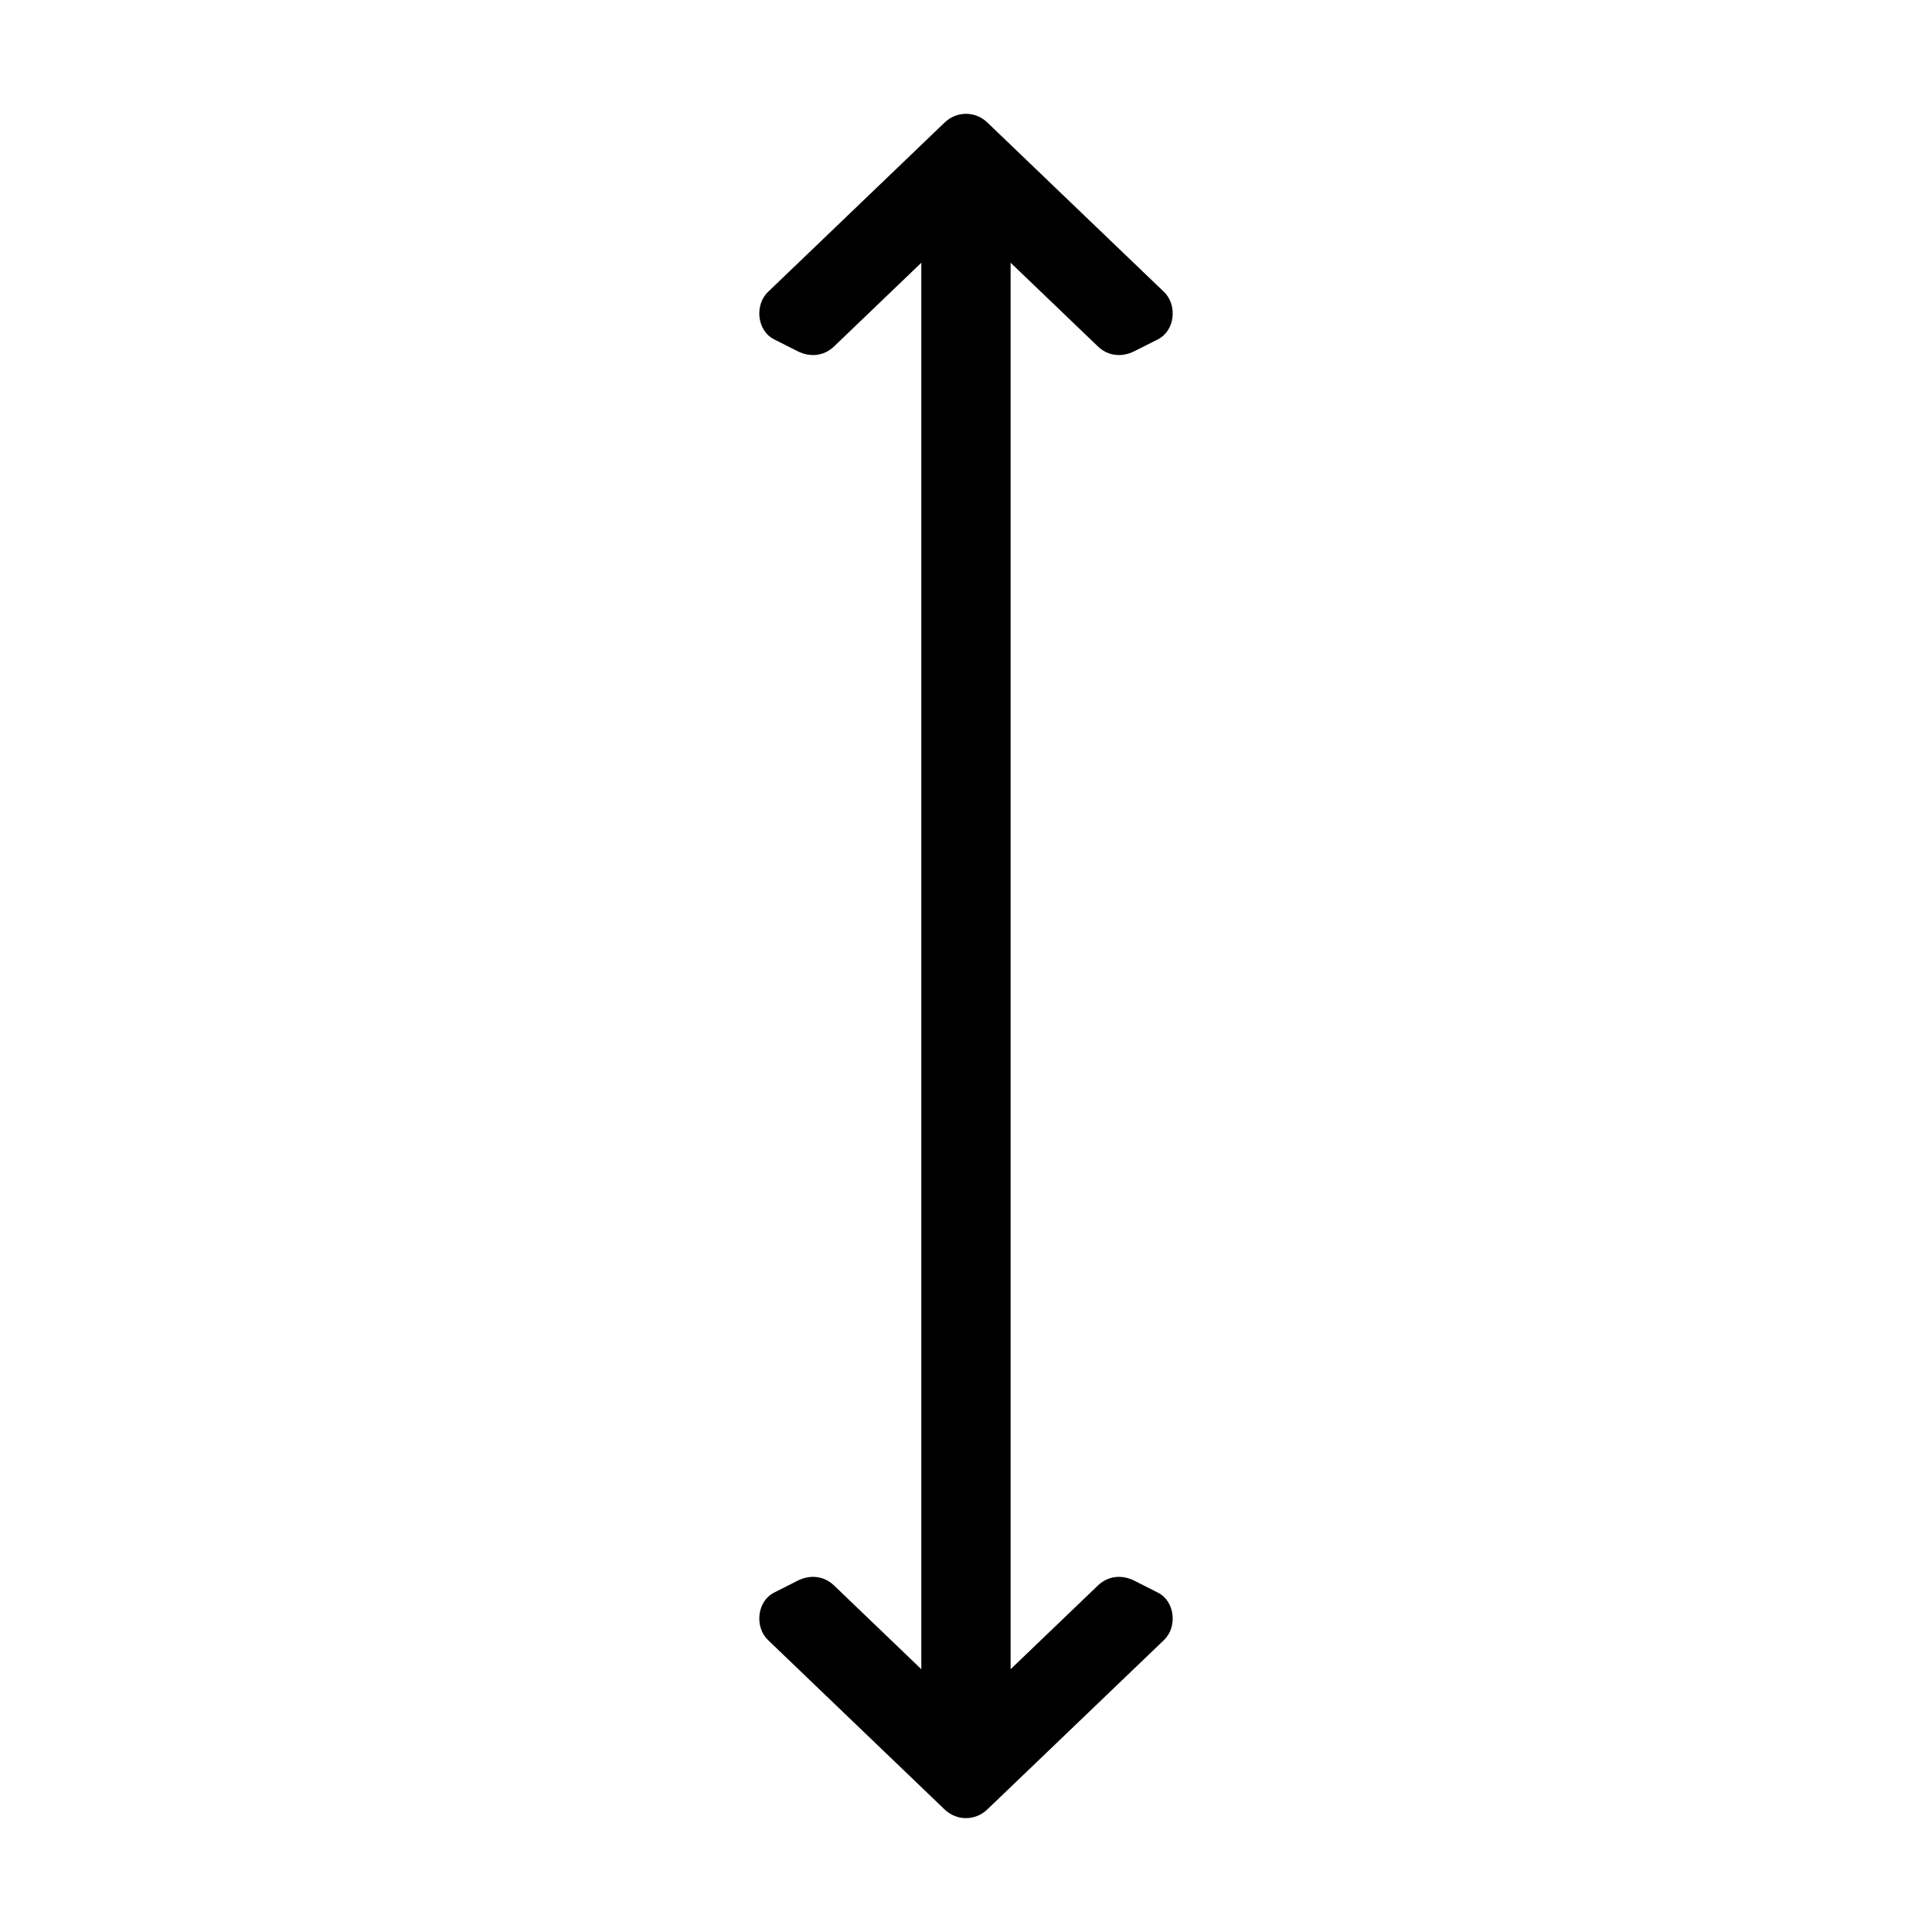 <?xml version="1.0" encoding="UTF-8"?>
<svg width="1200pt" height="1200pt" version="1.1" viewBox="0 0 1200 1200" xmlns="http://www.w3.org/2000/svg">
 <path d="m719.2 989.21c-4.852-2.449-9.688-4.914-14.551-7.363-7.699-3.914-16.352-3.188-22.711 2.926-18.074 17.336-36.148 34.664-54.227 52v-873.59c18.074 17.336 36.148 34.664 54.227 52 6.387 6.113 15 6.824 22.711 2.926 4.863-2.438 9.699-4.898 14.551-7.336 10.738-5.426 12.148-21.438 3.801-29.438-36.586-35.086-73.164-70.164-109.74-105.25-7.488-7.188-19.023-7.188-26.512 0-36.586 35.086-73.164 70.164-109.74 105.25-8.352 8.012-6.949 24.023 3.801 29.438 4.836 2.438 9.676 4.898 14.523 7.336 7.711 3.898 16.336 3.188 22.711-2.926 18.062-17.324 36.137-34.648 54.199-51.977v873.56c-18.062-17.336-36.137-34.664-54.199-52-6.375-6.113-15.012-6.836-22.711-2.926-4.852 2.449-9.688 4.914-14.523 7.363-10.727 5.438-12.164 21.426-3.801 29.438 36.574 35.086 73.148 70.164 109.71 105.25 7.488 7.188 19.023 7.176 26.512 0 36.586-35.086 73.176-70.164 109.76-105.25 8.367-8.012 6.941-24.023-3.797-29.438z"/>
</svg>
